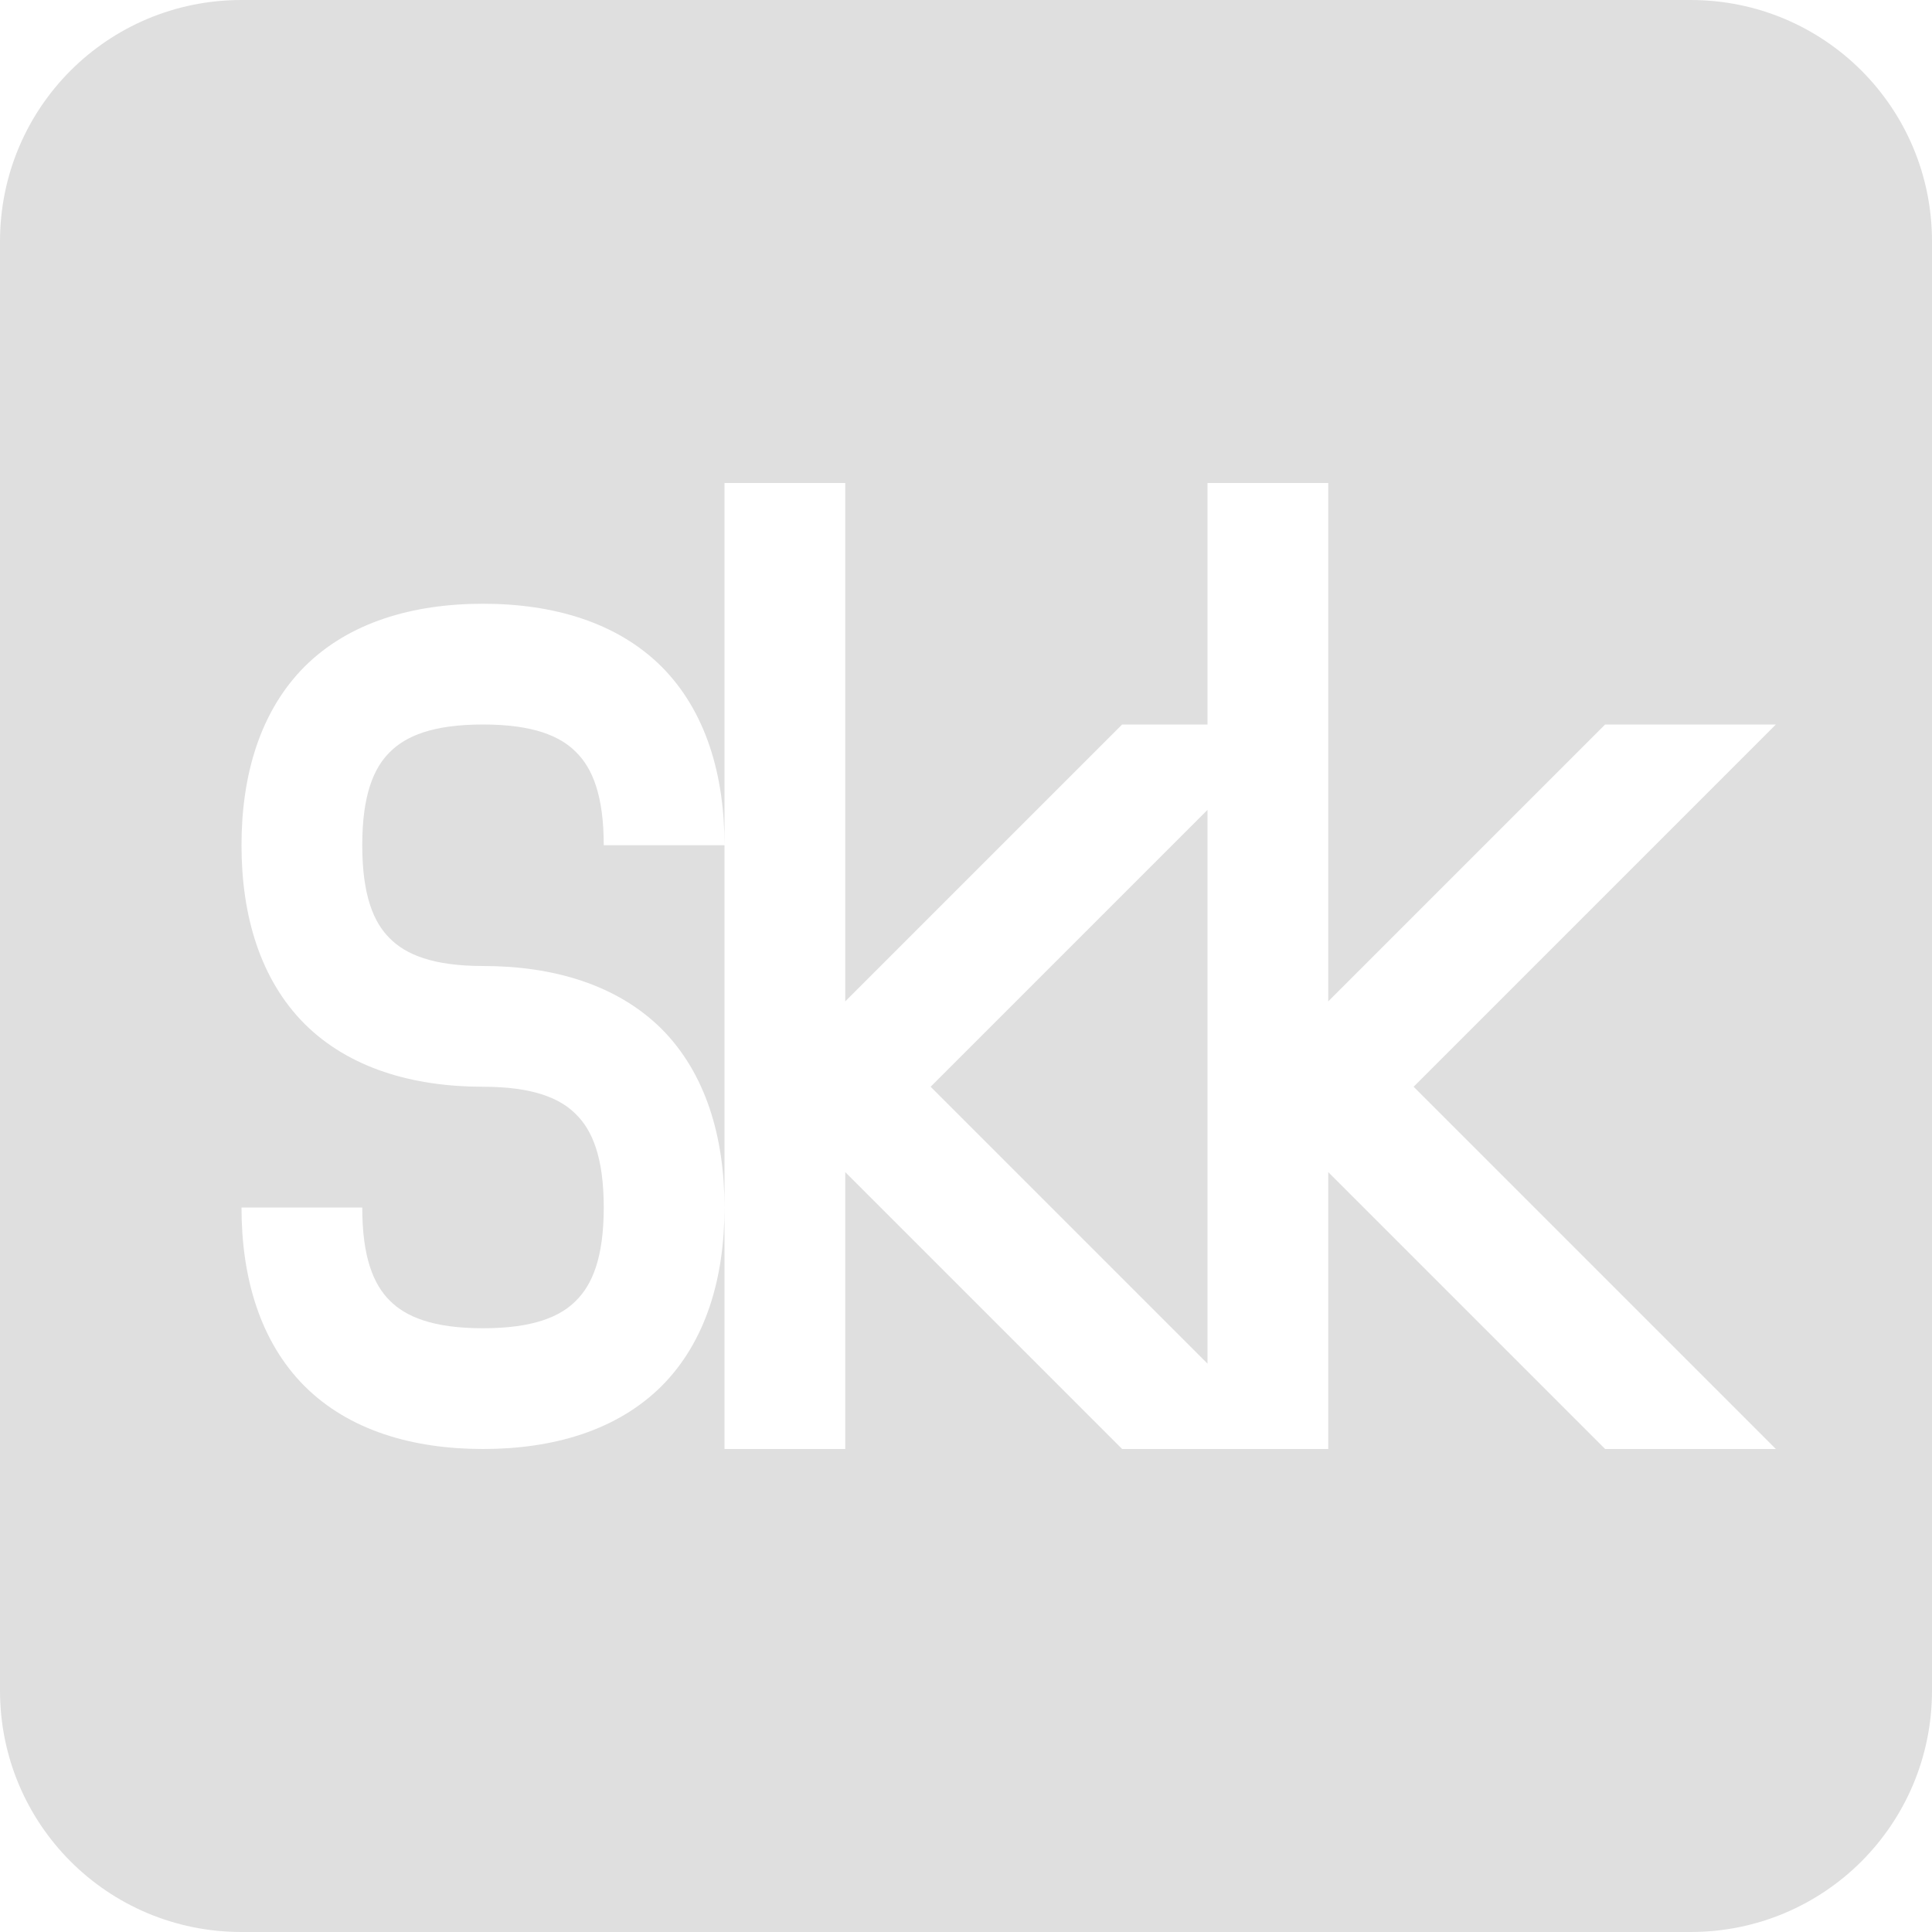 <svg xmlns="http://www.w3.org/2000/svg" width="16" height="16"><defs><style id="current-color-scheme" type="text/css">.ColorScheme-Text{color:#dfdfdf;}.ColorScheme-Highlight{color:#5294e2;}</style></defs><defs><style id="current-color-scheme" type="text/css"></style></defs><path d="M2 0C.892 0 0 .892 0 2v12c0 1.108.892 2 2 2h12c1.108 0 2-.892 2-2V2c0-1.108-.892-2-2-2zm4 4h1v4.293L9.293 6H10V4h1v4.293L13.293 6h1.414l-3 3 3 3h-1.414L11 9.707V12H9.293L7 9.707V12H6v-2c0 .583-.154 1.111-.521 1.479C5.11 11.846 4.583 12 4 12c-.583 0-1.11-.154-1.478-.521C2.155 11.111 2 10.583 2 10h1c0 .417.095.639.228.771.132.133.355.229.772.229.417 0 .64-.096.771-.229.133-.132.229-.354.229-.771 0-.417-.096-.64-.229-.771C4.64 9.096 4.417 9 4 9c-.583 0-1.11-.155-1.478-.521C2.155 8.11 2 7.583 2 7c0-.583.155-1.11.522-1.479C2.89 5.154 3.417 5 4 5s1.11.154 1.479.521C5.846 5.89 6 6.417 6 7zm0 3H5c0-.417-.096-.64-.229-.771C4.64 6.096 4.417 6 4 6c-.417 0-.64.096-.772.229C3.095 6.36 3 6.583 3 7c0 .417.095.64.228.771C3.36 7.904 3.583 8 4 8c.583 0 1.11.155 1.479.521C5.846 8.89 6 9.418 6 10zm4-.293L7.707 9 10 11.293z" fill="currentColor" class="ColorScheme-Text"/></svg>